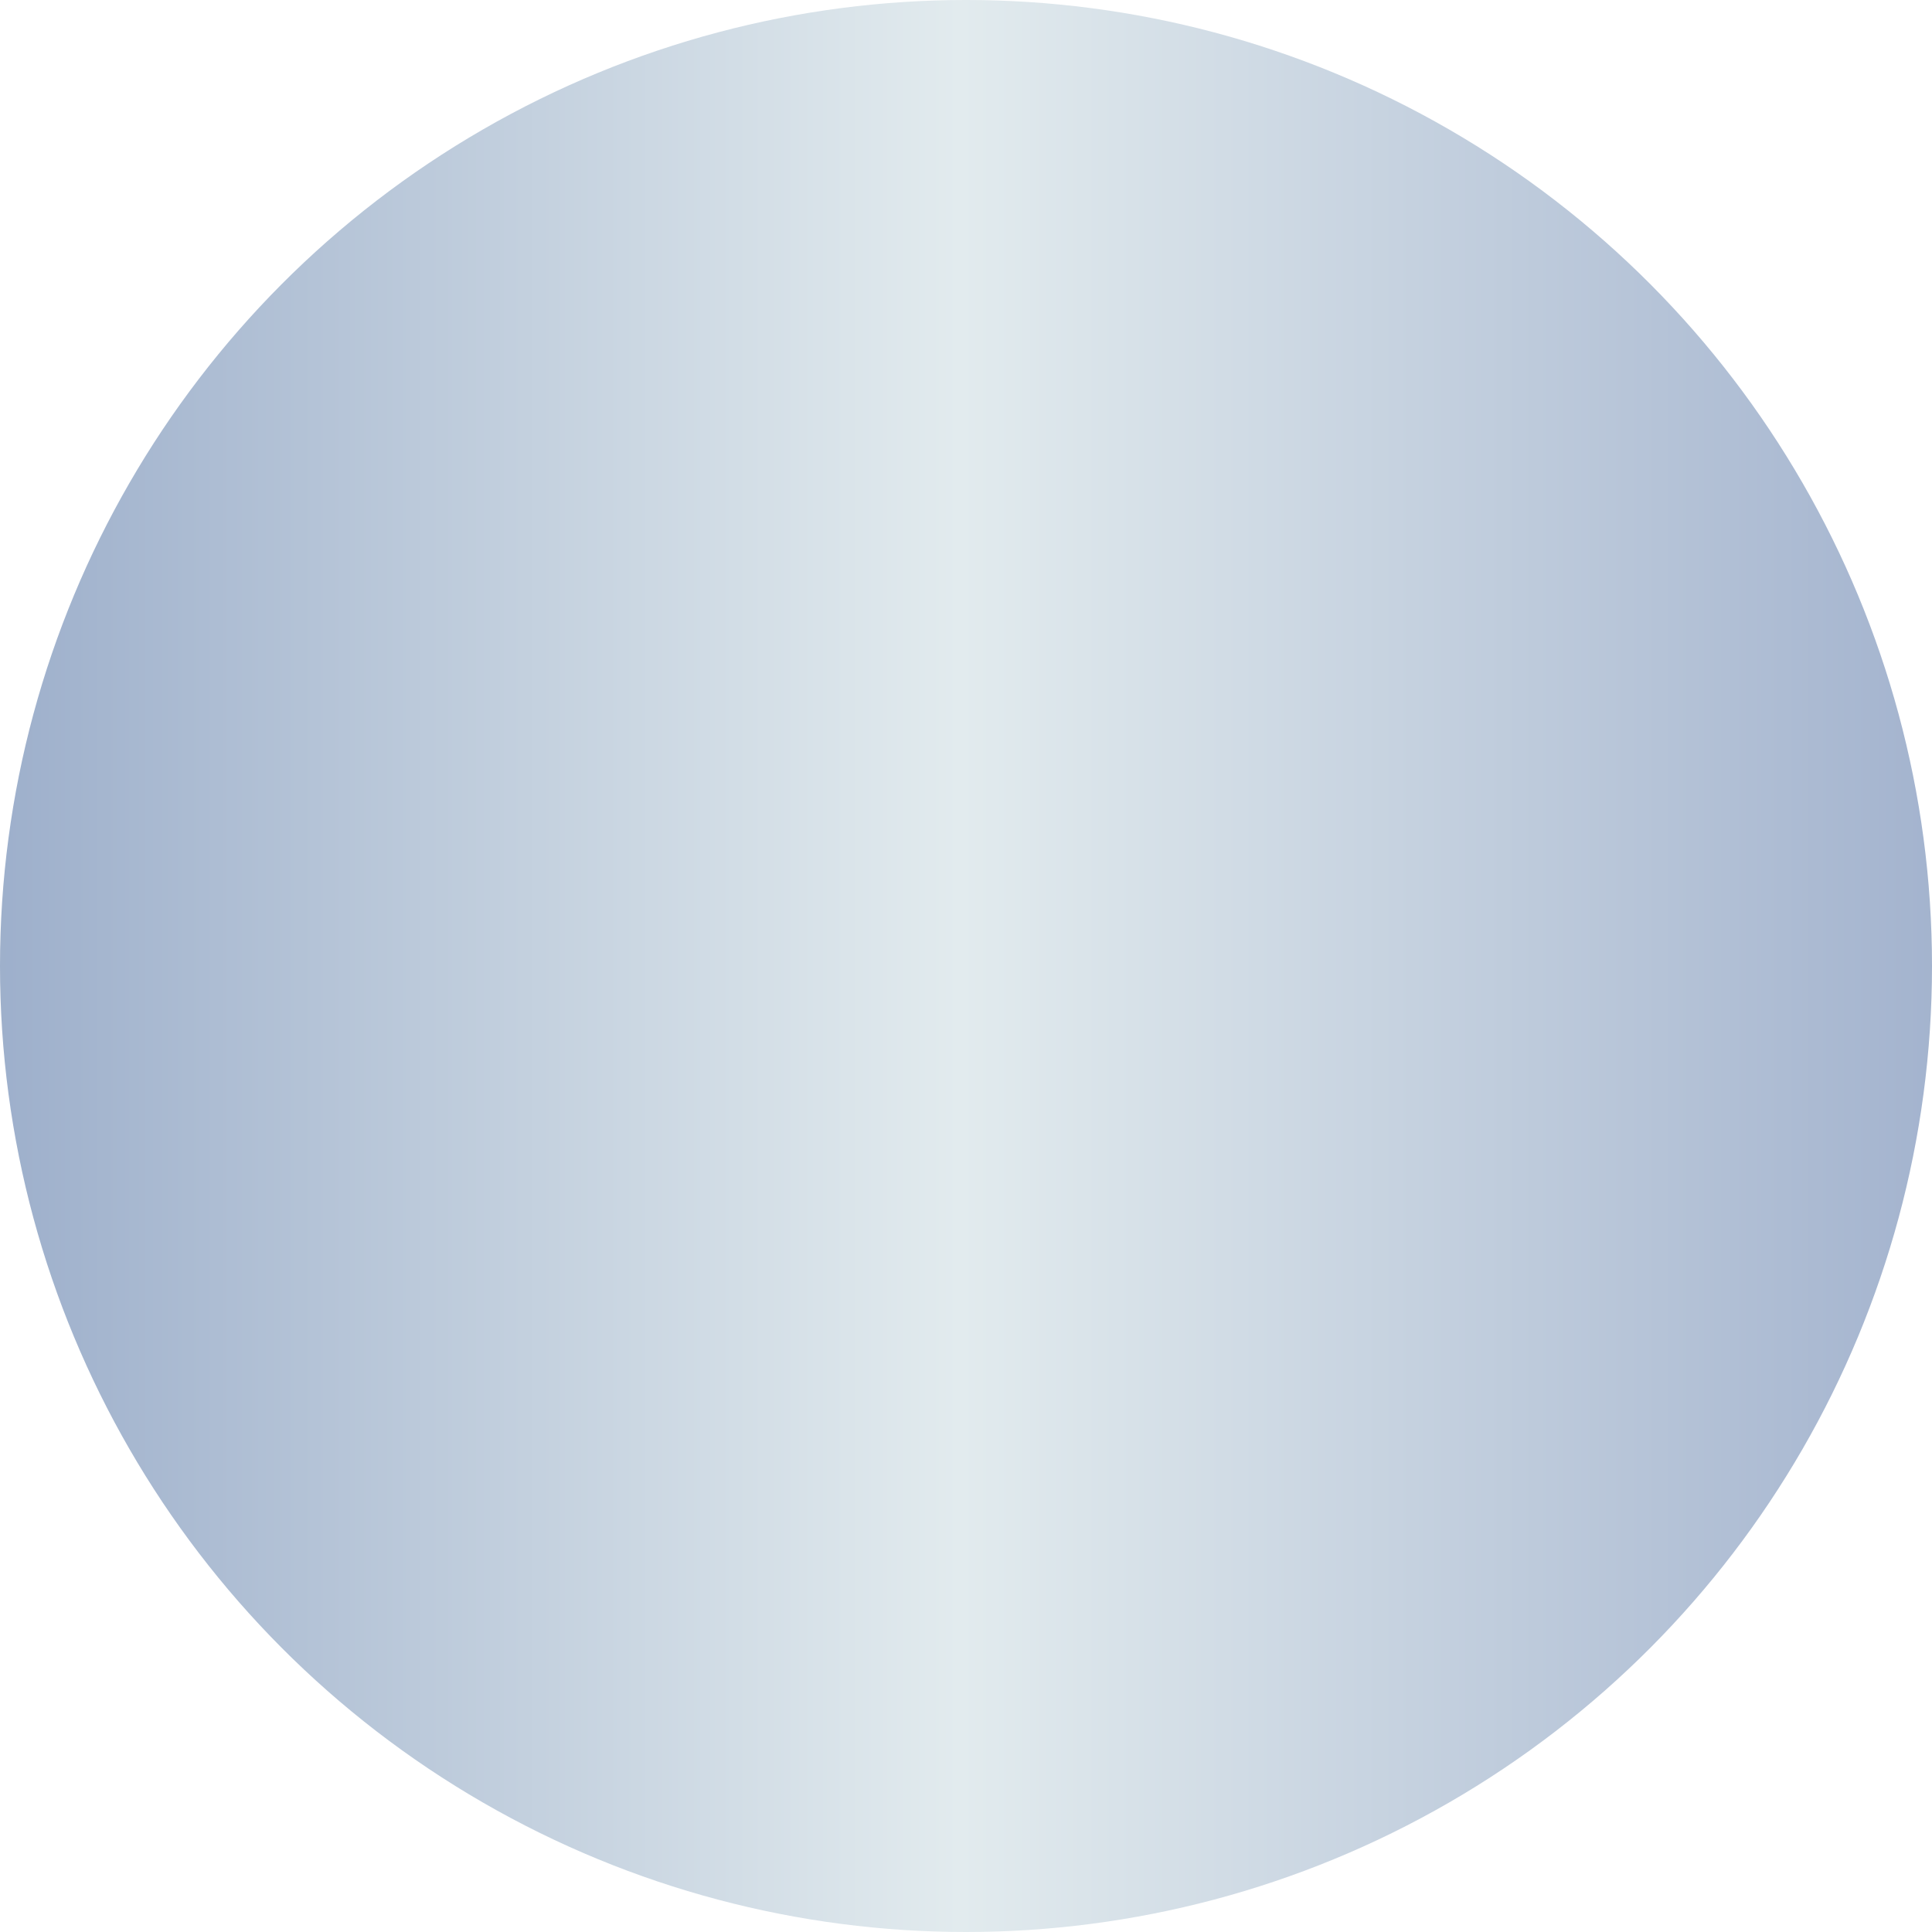 <?xml version="1.0" encoding="UTF-8"?>
<svg width="26px" height="26px" viewBox="0 0 26 26" version="1.1" xmlns="http://www.w3.org/2000/svg" xmlns:xlink="http://www.w3.org/1999/xlink">
    <!-- Generator: Sketch 57.1 (83088) - https://sketch.com -->
    <title>PC-blue-in</title>
    <desc>Created with Sketch.</desc>
    <defs>
        <linearGradient x1="0%" y1="50%" x2="100%" y2="50%" id="linearGradient-1">
            <stop stop-color="#9DAFCB" offset="0%"></stop>
            <stop stop-color="#E2EBEE" offset="49.694%"></stop>
            <stop stop-color="#A3B3CE" offset="100%"></stop>
        </linearGradient>
    </defs>
    <g id="spec" stroke="none" stroke-width="1" fill="none" fill-rule="evenodd">
        <g id="realme-8色值" transform="translate(-309, -203)" fill="url(#linearGradient-1)">
            <g id="color-蓝红" transform="translate(265, 196)">
                <g id="蓝">
                    <g transform="translate(37, 0)" id="PC-blue-in">
                        <circle cx="20" cy="20" r="13"></circle>
                    </g>
                </g>
            </g>
        </g>
    </g>
</svg>